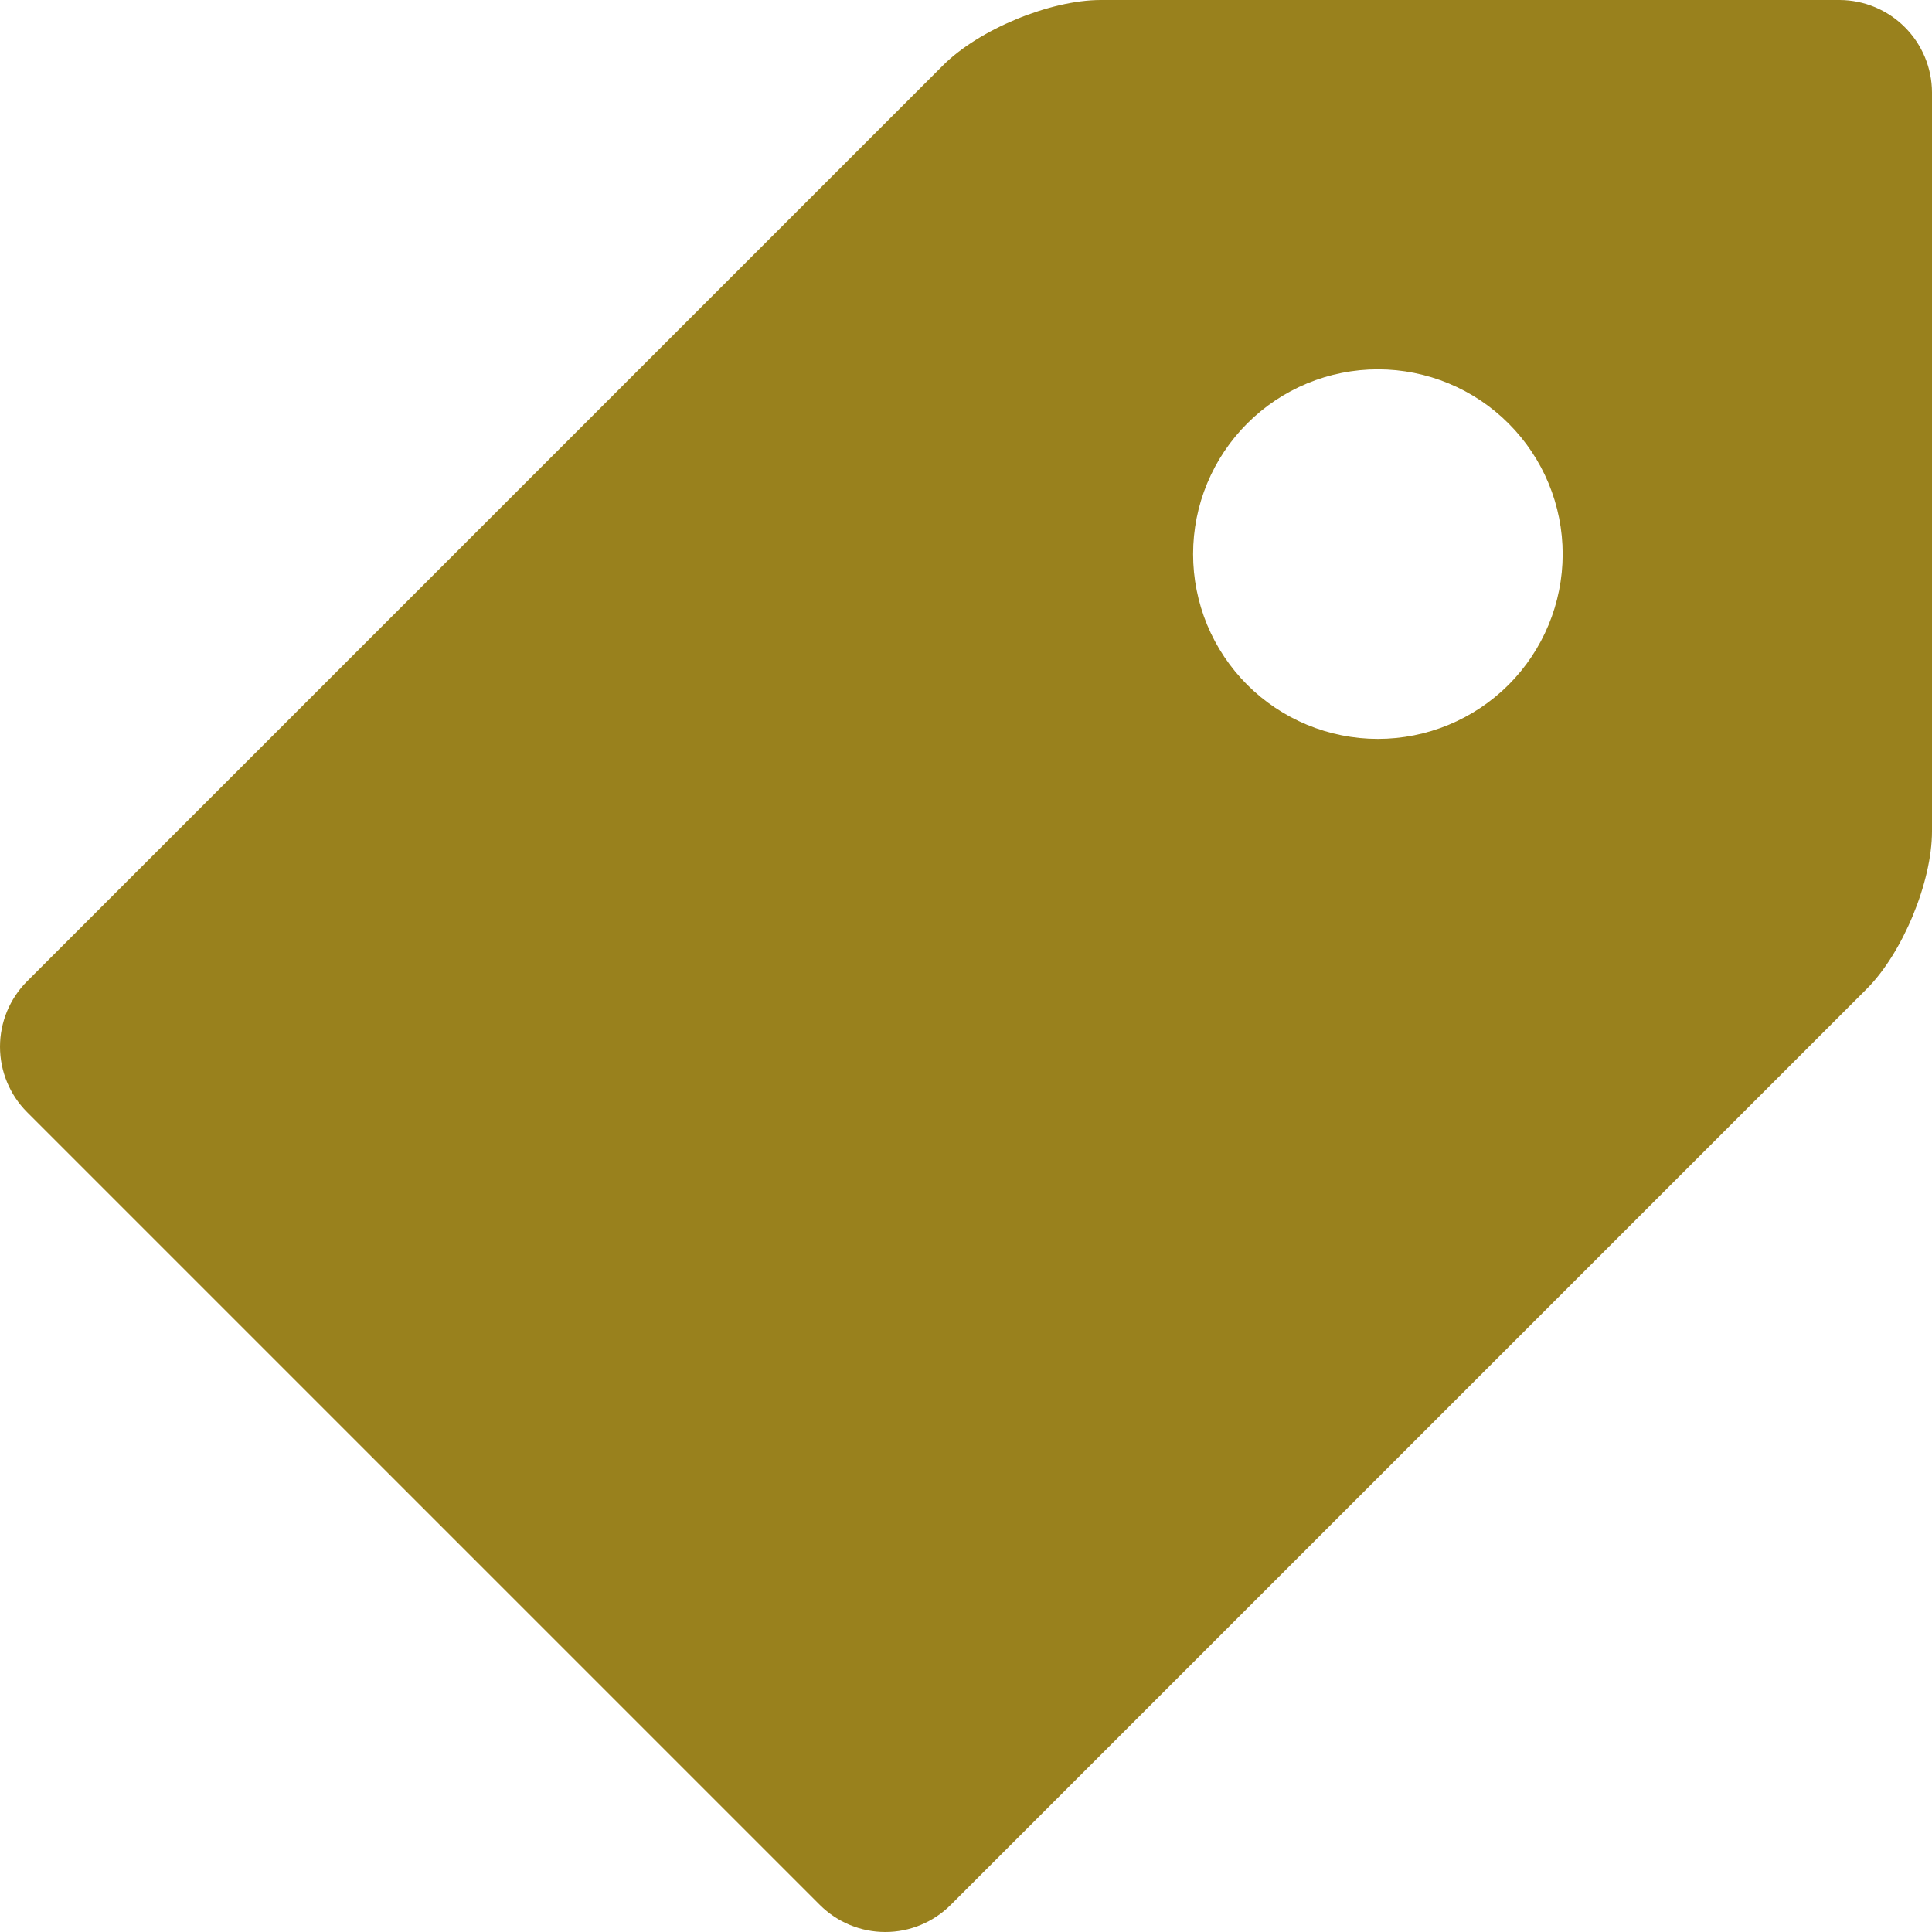 <svg width="62" height="62" viewBox="0 0 62 62" fill="none" xmlns="http://www.w3.org/2000/svg">
<path d="M59.036 0H35.324C33.695 0 31.415 0.945 30.265 2.095L0.866 31.494C0.311 32.051 0 32.805 0 33.59C0 34.376 0.311 35.13 0.866 35.687L26.313 61.134C26.87 61.689 27.624 62 28.41 62C29.195 62 29.949 61.689 30.506 61.134L59.905 31.735C61.059 30.581 62 28.305 62 26.676V2.964C61.997 2.179 61.684 1.427 61.128 0.872C60.573 0.316 59.821 0.003 59.036 0V0ZM44.216 23.712C43.437 23.712 42.666 23.558 41.947 23.26C41.227 22.962 40.574 22.525 40.023 21.974C39.473 21.423 39.036 20.769 38.738 20.05C38.441 19.33 38.287 18.559 38.288 17.78C38.288 17.002 38.441 16.23 38.74 15.511C39.038 14.792 39.475 14.138 40.026 13.588C40.577 13.037 41.231 12.601 41.95 12.303C42.67 12.005 43.441 11.852 44.22 11.852C45.792 11.853 47.301 12.478 48.412 13.591C49.524 14.703 50.148 16.212 50.148 17.784C50.147 19.357 49.522 20.865 48.41 21.977C47.297 23.089 45.788 23.713 44.216 23.712Z" fill="#99811D"/>
</svg>

